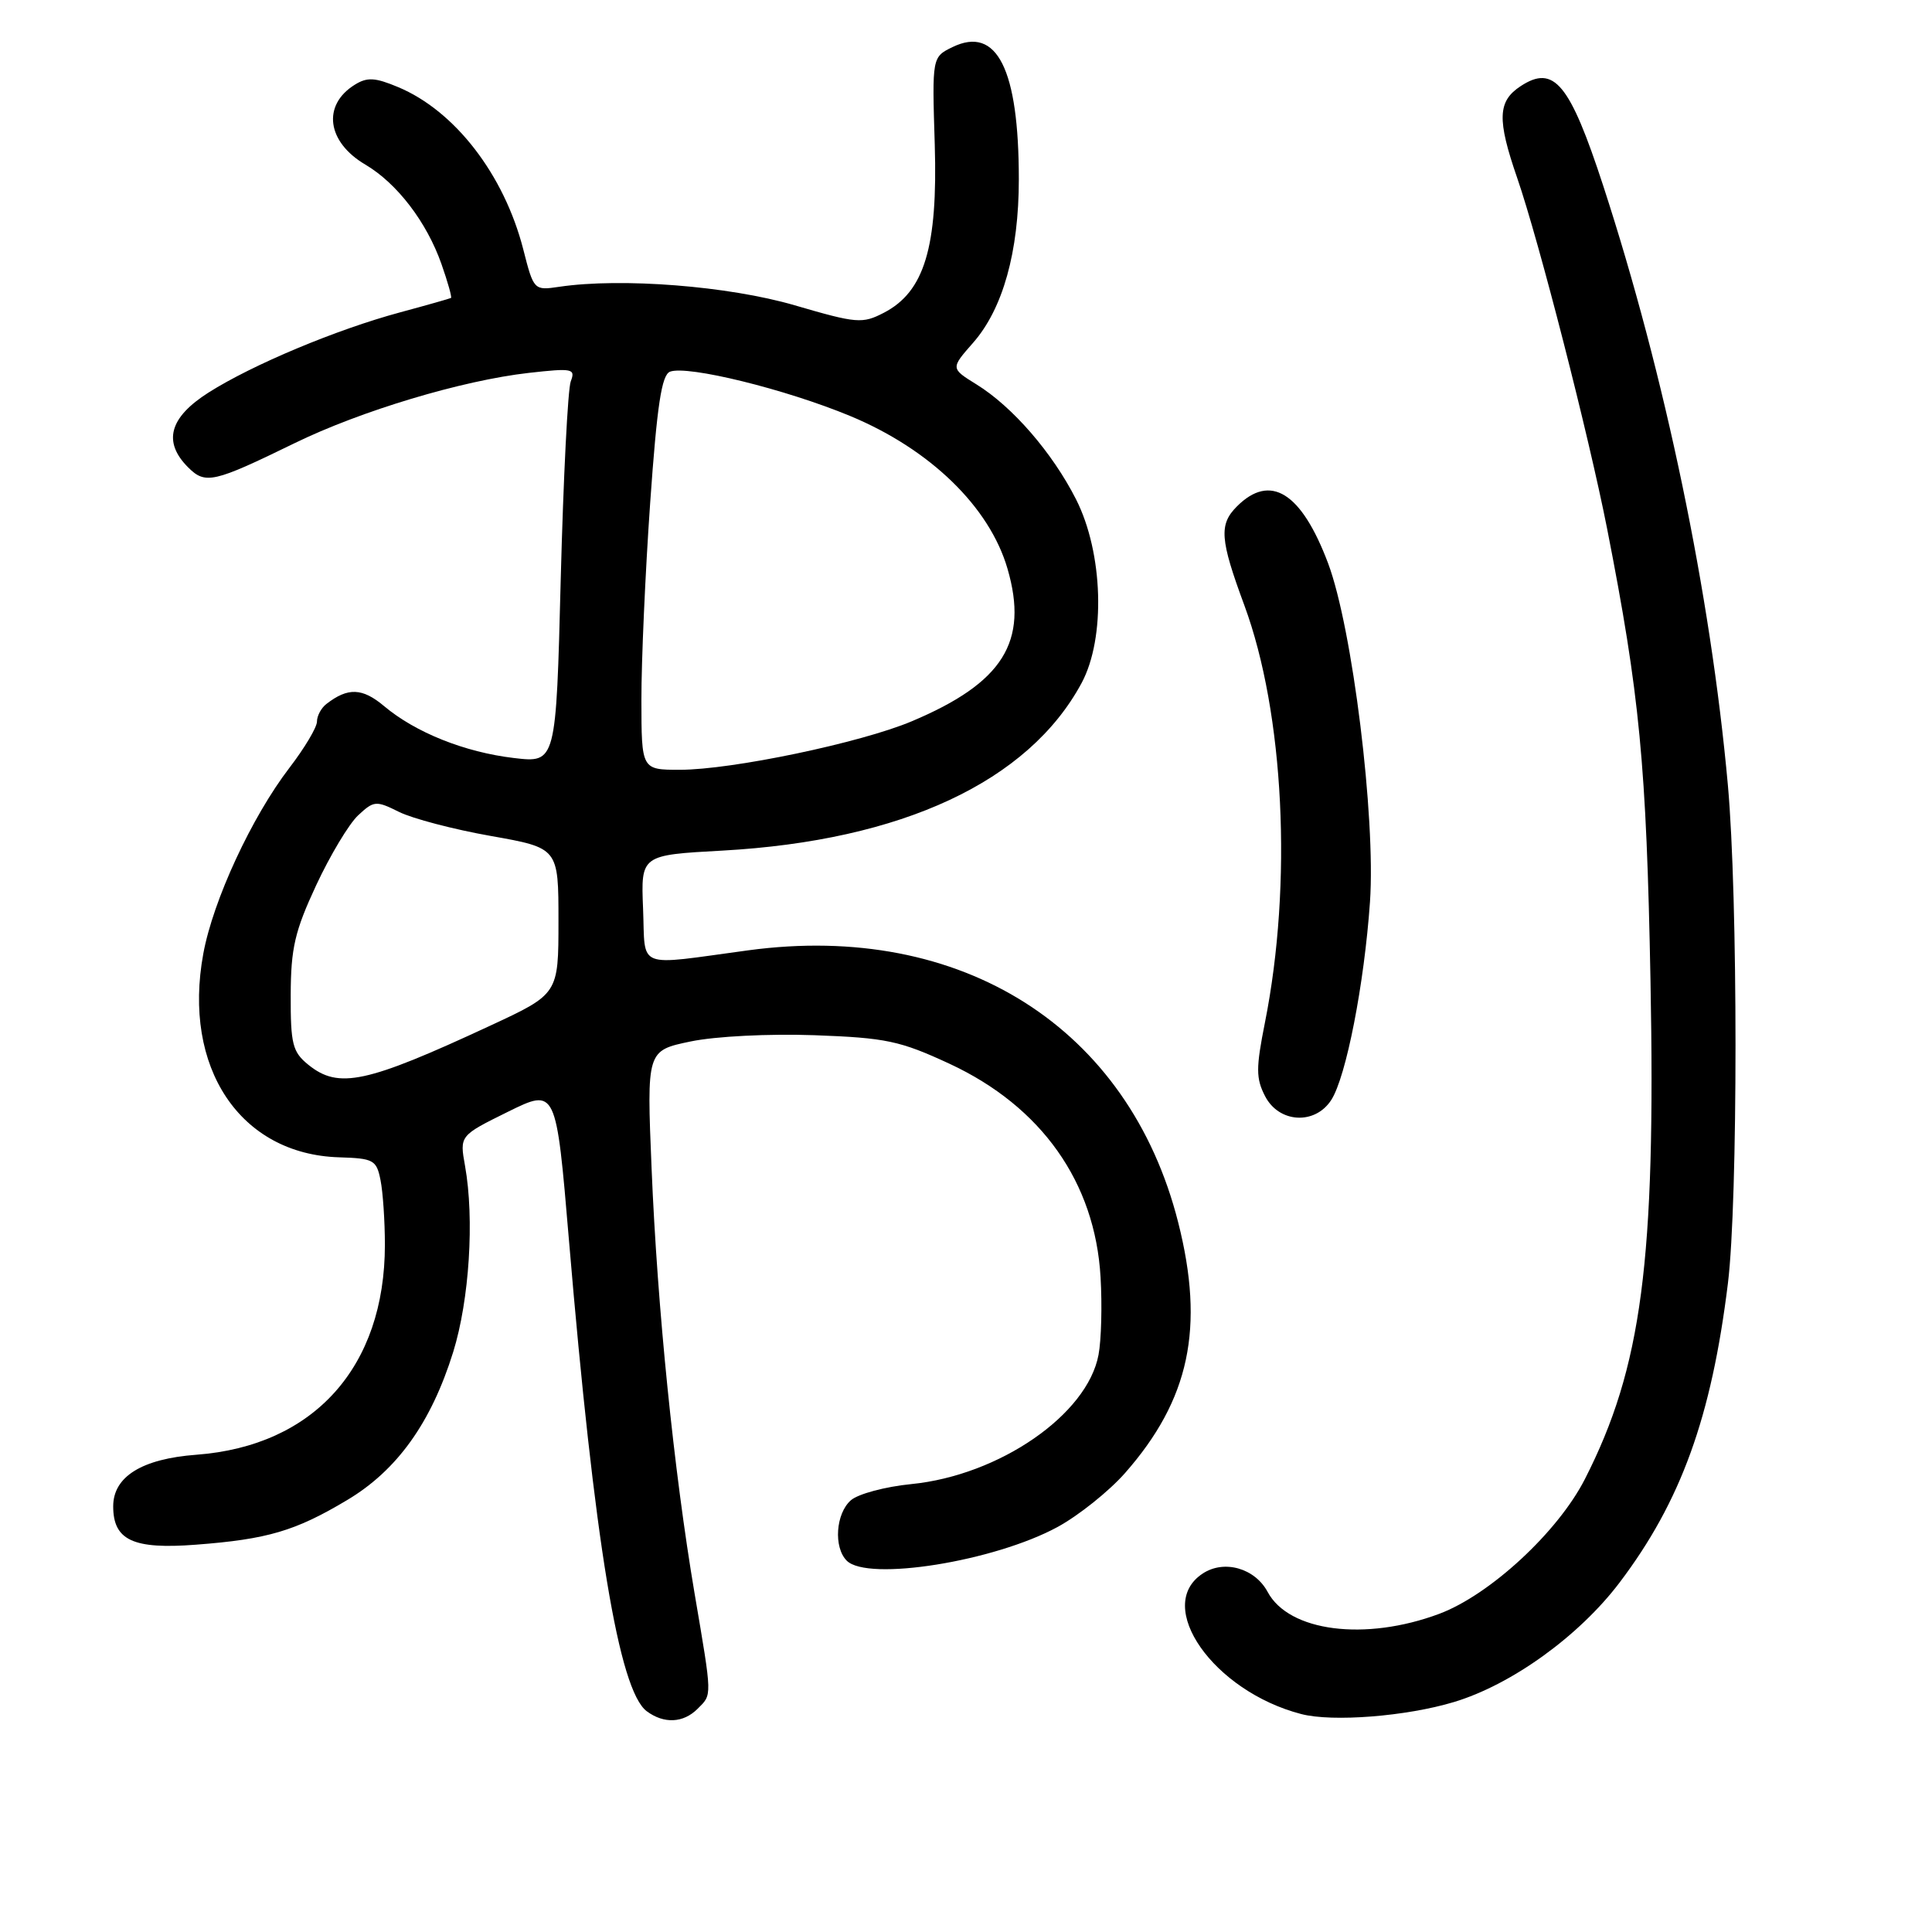<?xml version="1.0" encoding="UTF-8" standalone="no"?>
<!DOCTYPE svg PUBLIC "-//W3C//DTD SVG 1.1//EN" "http://www.w3.org/Graphics/SVG/1.1/DTD/svg11.dtd" >
<svg xmlns="http://www.w3.org/2000/svg" xmlns:xlink="http://www.w3.org/1999/xlink" version="1.1" viewBox="0 0 256 256">
 <g >
 <path fill="currentColor"
d=" M 92.43 226.43 C 94.38 224.48 94.40 225.06 92.03 211.11 C 89.29 194.92 87.10 173.29 86.34 154.85 C 85.69 139.21 85.69 139.21 91.51 138.00 C 94.82 137.31 101.89 136.96 107.91 137.17 C 117.42 137.52 119.25 137.91 125.83 140.96 C 138.00 146.62 145.11 156.66 145.83 169.24 C 146.05 172.95 145.93 177.57 145.56 179.52 C 144.08 187.45 132.42 195.49 120.75 196.65 C 117.31 196.99 113.71 197.95 112.75 198.79 C 110.74 200.54 110.43 205.03 112.20 206.80 C 114.98 209.58 131.74 206.90 140.14 202.33 C 142.93 200.81 146.94 197.60 149.06 195.20 C 157.63 185.46 159.65 175.95 156.12 161.99 C 149.58 136.15 127.42 122.11 99.17 125.92 C 84.04 127.96 85.54 128.56 85.21 120.40 C 84.92 113.30 84.92 113.30 95.71 112.71 C 119.52 111.39 136.29 103.56 143.32 90.50 C 146.52 84.54 146.18 73.26 142.58 66.16 C 139.45 59.99 134.16 53.88 129.38 50.93 C 125.96 48.81 125.96 48.81 128.94 45.42 C 132.89 40.92 135.00 33.38 135.00 23.76 C 135.00 9.17 132.11 3.39 126.23 6.23 C 123.50 7.56 123.50 7.56 123.86 19.15 C 124.27 32.75 122.49 38.66 117.12 41.44 C 114.26 42.92 113.54 42.86 105.29 40.45 C 96.55 37.90 82.36 36.78 74.11 38.00 C 70.75 38.50 70.72 38.47 69.33 33.02 C 66.79 23.13 60.27 14.68 52.75 11.54 C 49.69 10.26 48.65 10.20 46.99 11.24 C 42.67 13.94 43.31 18.81 48.41 21.81 C 52.61 24.29 56.53 29.41 58.49 34.97 C 59.33 37.36 59.90 39.39 59.76 39.48 C 59.62 39.56 56.58 40.43 53.01 41.39 C 44.56 43.67 33.48 48.31 27.64 52.01 C 22.43 55.32 21.55 58.55 24.93 61.93 C 27.21 64.21 28.28 63.97 39.00 58.74 C 47.80 54.44 61.23 50.41 70.07 49.41 C 75.86 48.76 76.28 48.84 75.63 50.53 C 75.24 51.53 74.65 63.32 74.30 76.73 C 73.68 101.10 73.68 101.10 68.09 100.44 C 61.57 99.67 55.05 97.06 50.89 93.56 C 48.01 91.14 46.10 91.07 43.25 93.28 C 42.56 93.81 42.00 94.86 42.00 95.61 C 42.00 96.37 40.36 99.12 38.35 101.74 C 33.37 108.23 28.24 119.28 26.94 126.36 C 24.15 141.46 31.81 152.95 44.93 153.35 C 49.50 153.49 49.89 153.70 50.42 156.37 C 50.74 157.96 51.00 161.81 51.00 164.94 C 51.00 181.12 41.61 191.59 26.03 192.76 C 18.80 193.30 15.00 195.66 15.00 199.60 C 15.00 204.09 17.64 205.32 25.95 204.68 C 35.44 203.96 39.14 202.87 46.01 198.76 C 52.62 194.82 57.14 188.50 60.05 179.15 C 62.19 172.25 62.88 161.54 61.62 154.49 C 60.90 150.48 60.90 150.48 67.30 147.32 C 73.69 144.17 73.69 144.17 75.39 164.34 C 78.76 204.35 82.01 224.00 85.70 226.75 C 87.98 228.44 90.54 228.32 92.43 226.43 Z  M 192.65 225.53 C 200.30 223.23 209.24 216.78 214.60 209.70 C 222.73 198.96 226.78 187.78 228.96 170.03 C 230.30 159.10 230.30 118.84 228.95 104.00 C 226.66 78.71 220.63 49.75 212.44 24.63 C 208.00 11.04 205.91 8.52 201.50 11.41 C 198.44 13.41 198.35 15.81 201.04 23.59 C 203.92 31.94 210.49 57.57 212.94 70.00 C 217.27 92.06 218.16 101.26 218.70 130.00 C 219.40 167.14 217.55 181.20 210.00 196.00 C 206.42 203.01 197.43 211.32 190.71 213.84 C 180.91 217.50 170.79 216.21 167.97 210.94 C 166.28 207.79 162.21 206.63 159.37 208.50 C 152.84 212.77 160.78 224.10 172.42 227.12 C 176.57 228.20 186.35 227.43 192.65 225.53 Z  M 176.40 145.75 C 178.37 142.69 180.77 130.42 181.53 119.50 C 182.30 108.30 179.20 83.21 175.98 74.64 C 172.44 65.23 168.33 62.67 163.90 67.10 C 161.50 69.50 161.65 71.47 164.88 80.20 C 170.16 94.50 171.28 117.07 167.61 135.50 C 166.41 141.52 166.41 142.89 167.63 145.25 C 169.47 148.82 174.25 149.09 176.40 145.75 Z  M 40.86 141.09 C 38.76 139.39 38.50 138.35 38.52 131.84 C 38.54 125.64 39.06 123.39 41.89 117.31 C 43.73 113.36 46.23 109.19 47.44 108.05 C 49.54 106.09 49.82 106.06 52.87 107.58 C 54.63 108.46 60.11 109.90 65.04 110.77 C 74.00 112.36 74.00 112.36 74.00 122.04 C 74.00 131.71 74.00 131.71 64.93 135.92 C 48.51 143.55 44.87 144.33 40.86 141.09 Z  M 84.99 92.75 C 84.98 87.66 85.50 75.92 86.15 66.65 C 87.06 53.68 87.67 49.68 88.78 49.25 C 91.08 48.37 104.10 51.57 112.65 55.12 C 123.23 59.51 131.12 67.16 133.50 75.36 C 136.32 85.05 132.91 90.48 120.80 95.58 C 114.04 98.43 96.97 102.00 90.09 102.00 C 85.00 102.00 85.00 102.00 84.99 92.75 Z "/>
</g>
</svg>